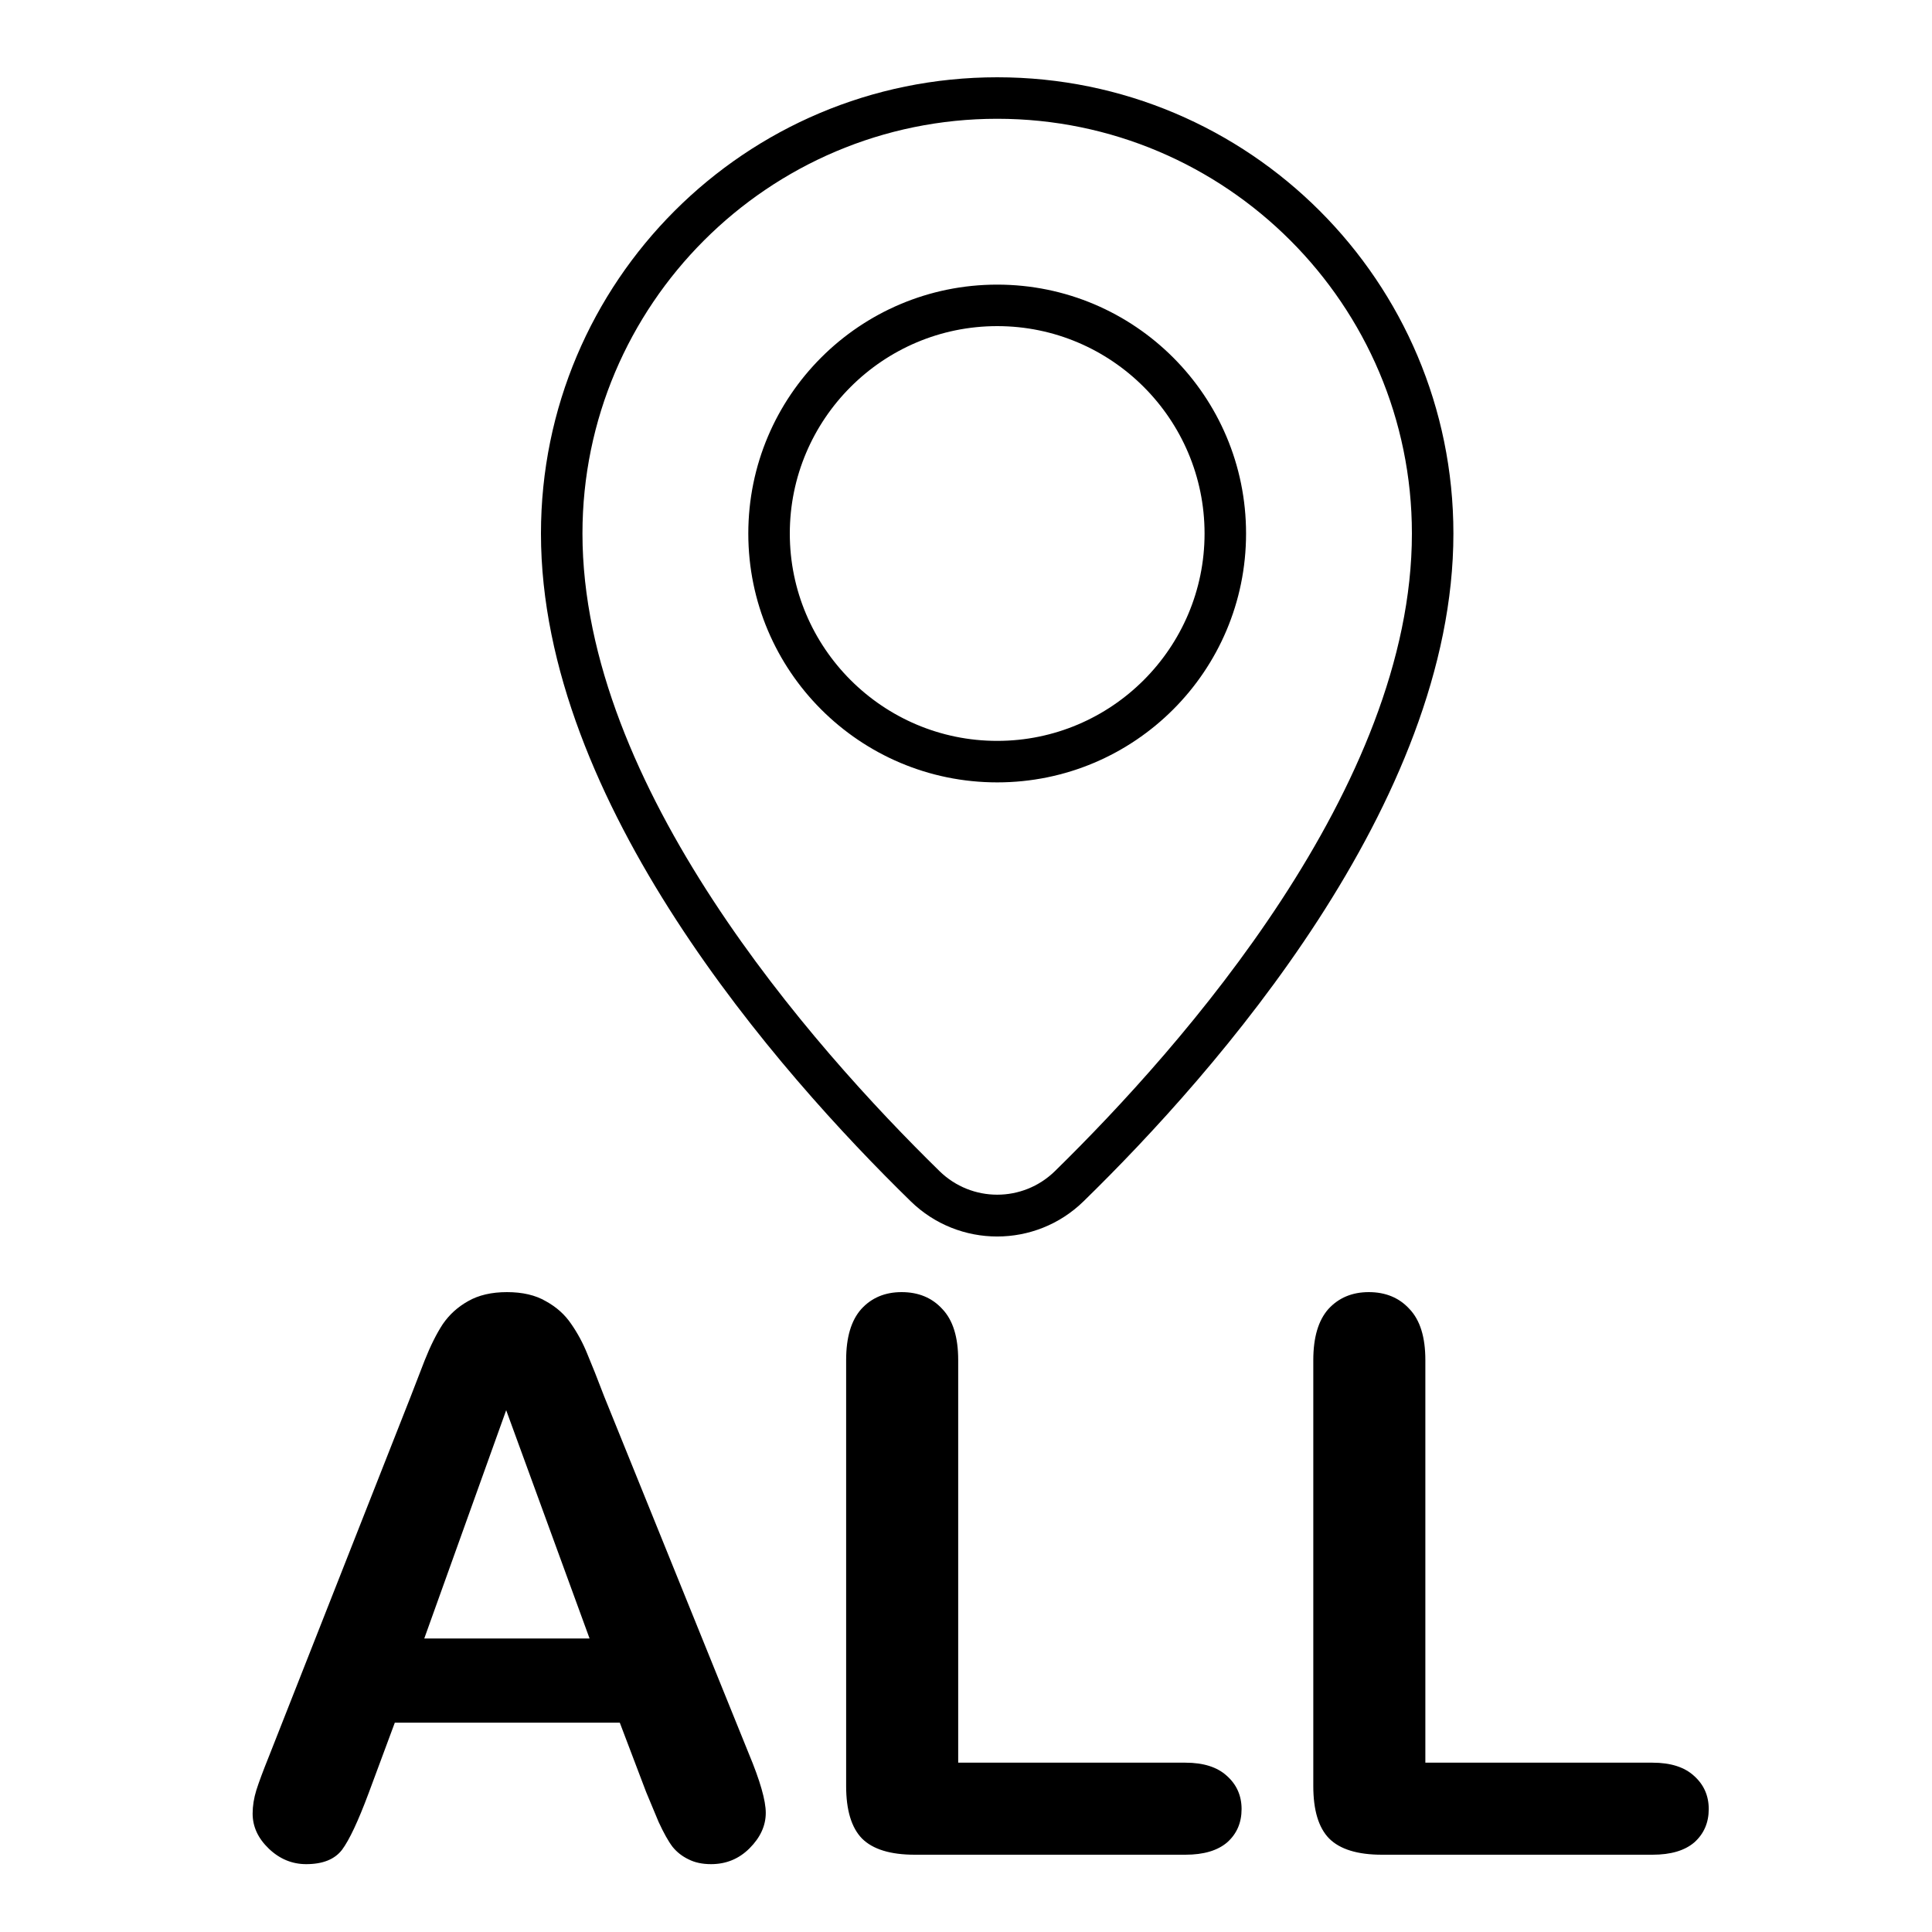 <svg width="25" height="25" viewBox="0 0 25 25" fill="none" xmlns="http://www.w3.org/2000/svg">
<g clip-path="url(#clip0_157_9)">
<path d="M12.904 1C9.643 1 7 3.643 7 6.904C7 10.389 10.074 13.874 11.785 15.545C12.407 16.152 13.4 16.152 14.021 15.545C15.733 13.874 18.807 10.389 18.807 6.904C18.807 3.643 16.164 1 12.904 1ZM13.651 15.154C13.235 15.561 12.573 15.561 12.157 15.154C10.501 13.533 7.537 10.175 7.537 6.904C7.537 3.944 9.944 1.537 12.904 1.537C15.863 1.537 18.27 3.944 18.27 6.904C18.27 10.175 15.306 13.533 13.651 15.154ZM12.904 3.683C11.125 3.683 9.683 5.125 9.683 6.904C9.683 8.682 11.125 10.124 12.904 10.124C14.682 10.124 16.124 8.682 16.124 6.904C16.124 5.125 14.682 3.683 12.904 3.683ZM12.904 9.587C11.424 9.587 10.22 8.383 10.22 6.904C10.22 5.424 11.424 4.22 12.904 4.22C14.383 4.22 15.587 5.424 15.587 6.904C15.587 8.383 14.383 9.587 12.904 9.587Z" stroke="none" fill="current"/>
<path d="M8.361 23.189L8.02 22.291H5.109L4.768 23.209C4.634 23.567 4.52 23.81 4.426 23.936C4.331 24.06 4.177 24.122 3.962 24.122C3.78 24.122 3.618 24.055 3.479 23.922C3.339 23.788 3.269 23.637 3.269 23.468C3.269 23.37 3.285 23.269 3.317 23.165C3.35 23.061 3.404 22.916 3.479 22.73L5.31 18.082C5.362 17.949 5.423 17.789 5.495 17.604C5.57 17.415 5.648 17.259 5.729 17.135C5.814 17.011 5.923 16.912 6.057 16.837C6.193 16.759 6.361 16.72 6.56 16.72C6.761 16.72 6.929 16.759 7.062 16.837C7.199 16.912 7.308 17.009 7.39 17.13C7.474 17.25 7.544 17.381 7.6 17.52C7.658 17.657 7.731 17.841 7.819 18.072L9.689 22.691C9.836 23.043 9.909 23.299 9.909 23.458C9.909 23.624 9.839 23.777 9.699 23.917C9.562 24.054 9.396 24.122 9.201 24.122C9.087 24.122 8.99 24.101 8.908 24.059C8.827 24.02 8.758 23.966 8.703 23.898C8.648 23.826 8.588 23.718 8.522 23.575C8.461 23.429 8.407 23.3 8.361 23.189ZM5.49 21.202H7.629L6.55 18.248L5.49 21.202ZM12.399 17.599V22.809H15.339C15.573 22.809 15.752 22.866 15.876 22.98C16.003 23.093 16.066 23.237 16.066 23.409C16.066 23.585 16.005 23.728 15.881 23.839C15.757 23.946 15.576 24 15.339 24H11.838C11.522 24 11.294 23.93 11.154 23.79C11.018 23.65 10.949 23.424 10.949 23.111V17.599C10.949 17.306 11.014 17.086 11.145 16.939C11.278 16.793 11.452 16.72 11.667 16.72C11.885 16.72 12.061 16.793 12.194 16.939C12.331 17.083 12.399 17.302 12.399 17.599ZM18.444 17.599V22.809H21.384C21.618 22.809 21.797 22.866 21.921 22.98C22.048 23.093 22.111 23.237 22.111 23.409C22.111 23.585 22.049 23.728 21.926 23.839C21.802 23.946 21.621 24 21.384 24H17.883C17.567 24 17.339 23.93 17.199 23.79C17.062 23.65 16.994 23.424 16.994 23.111V17.599C16.994 17.306 17.059 17.086 17.189 16.939C17.323 16.793 17.497 16.72 17.712 16.72C17.93 16.72 18.106 16.793 18.239 16.939C18.376 17.083 18.444 17.302 18.444 17.599Z" fill="current" stroke="none"/>
</g>
<defs>
<clipPath id="clip0_157_9">
<rect width="25" height="25" fill="current"/>
</clipPath>
</defs>
</svg>
